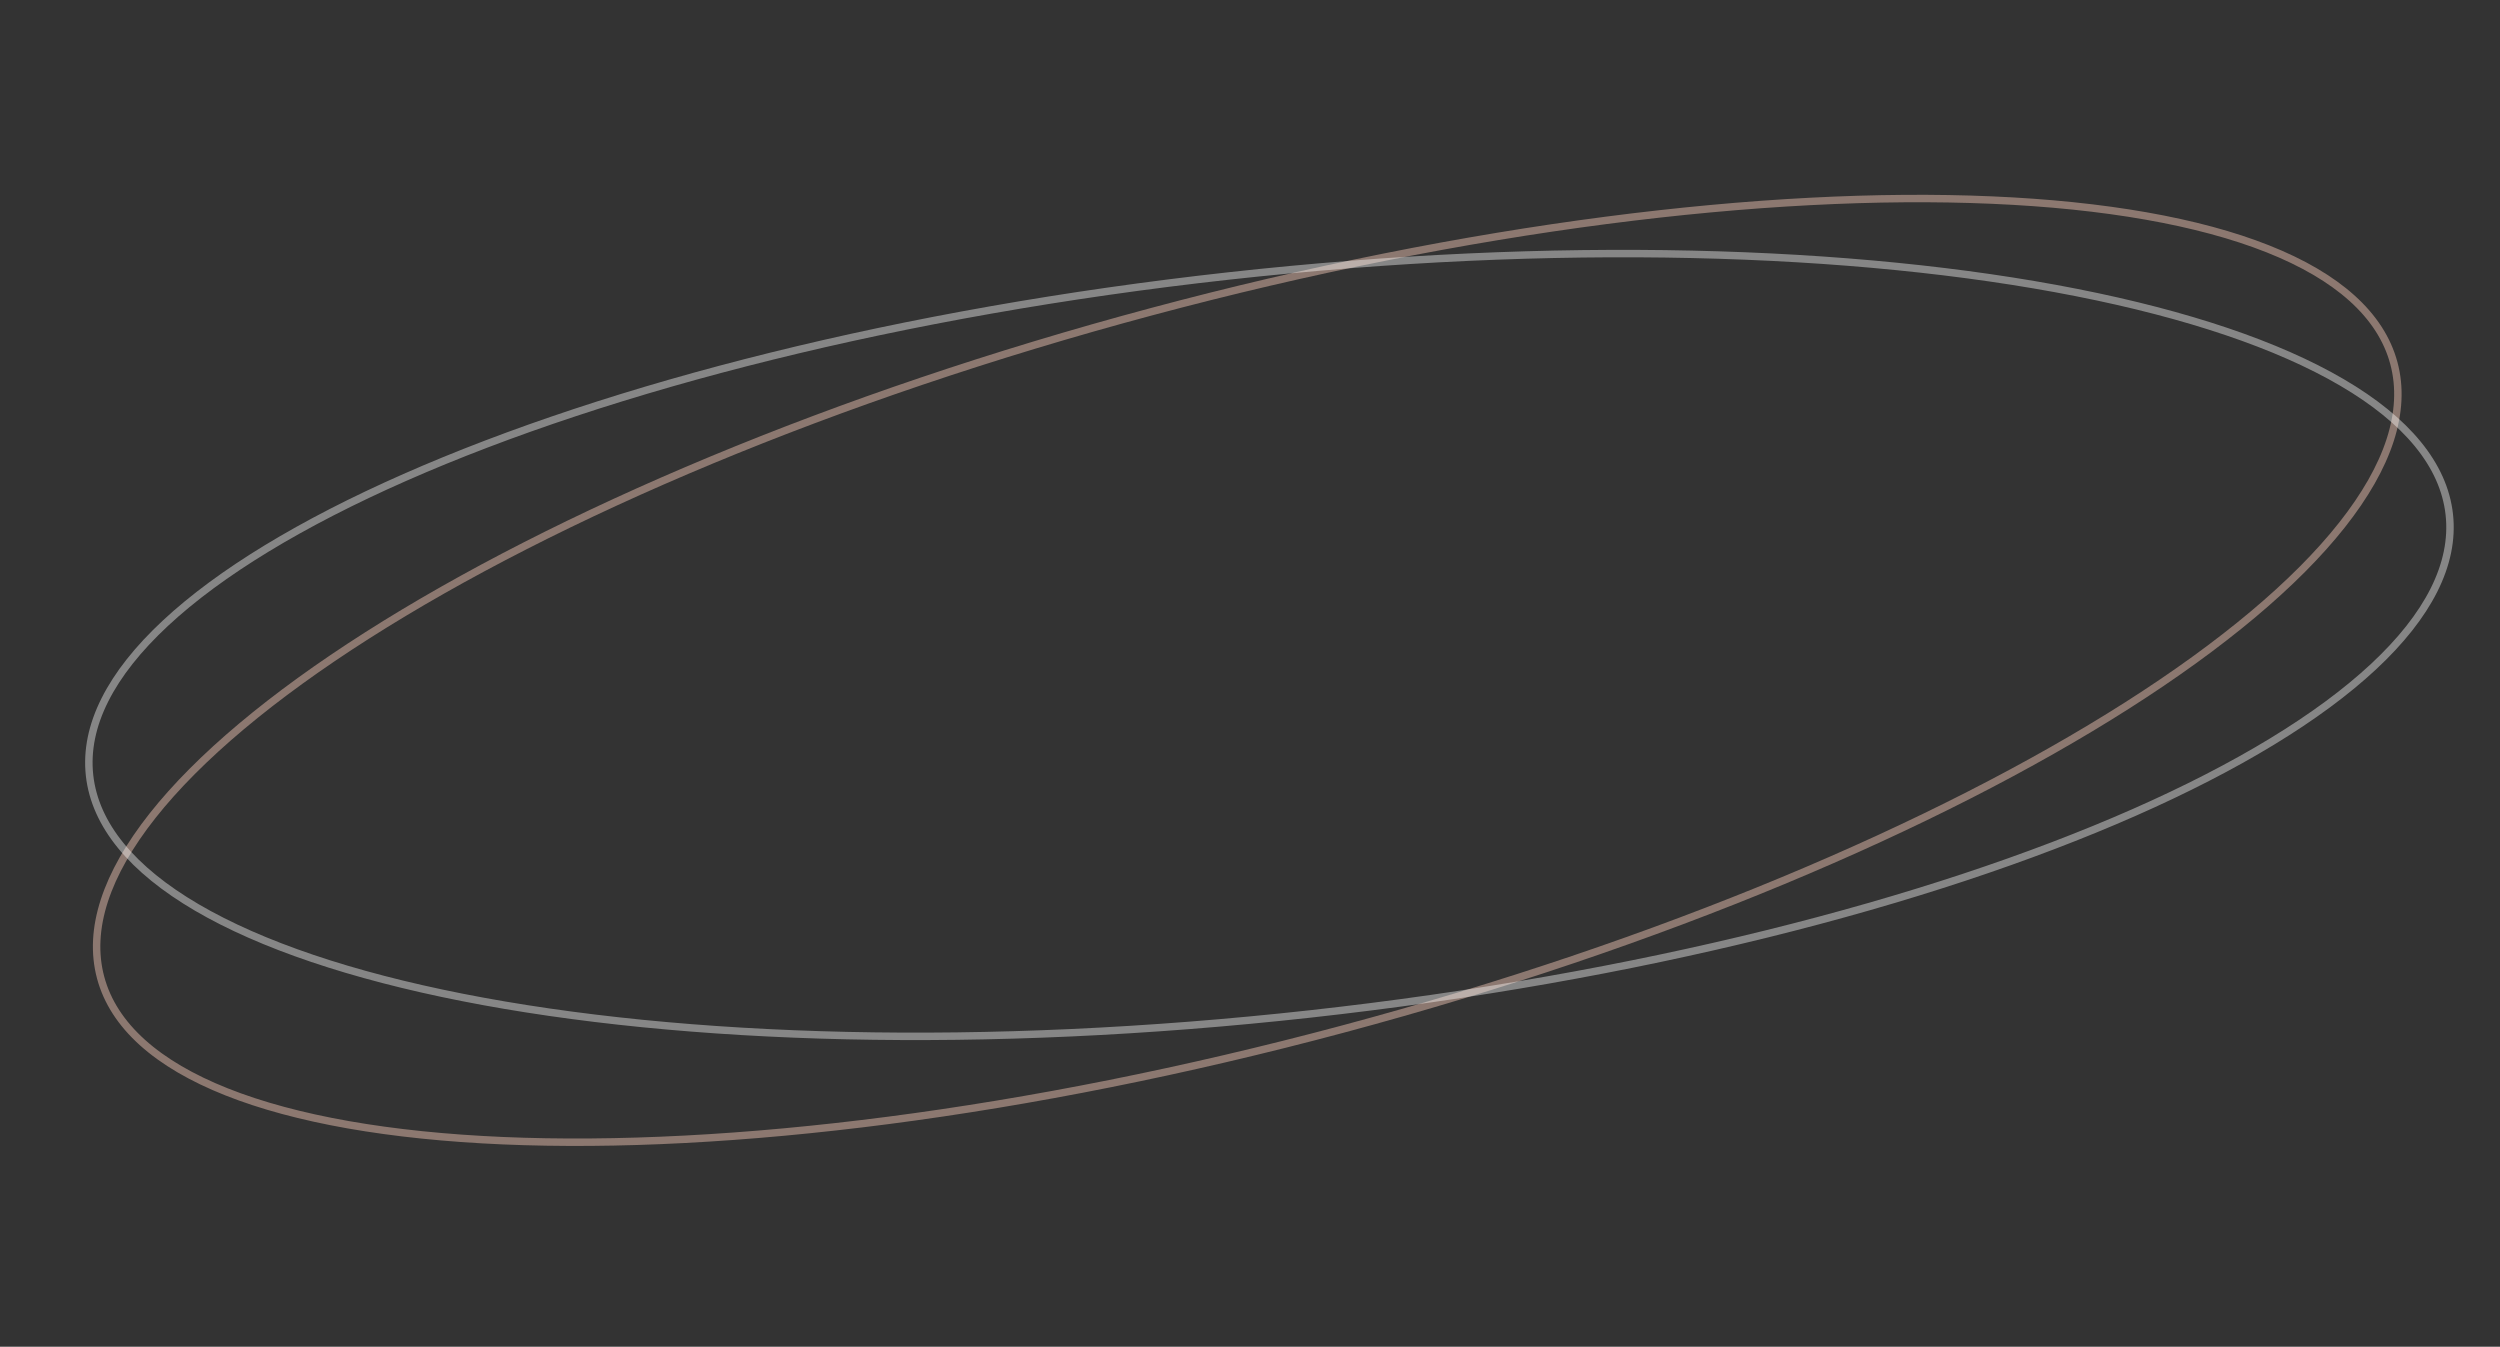 <svg width="336" height="181" viewBox="0 0 336 181" fill="none" xmlns="http://www.w3.org/2000/svg">
<rect x="0" y="0" width="336" height="181" fill="#333333" stroke="none"/>
<path d="M321.735 48.806C323.476 55.304 320.976 62.702 314.755 70.569C308.541 78.428 298.678 86.67 285.895 94.807C260.334 111.078 223.197 126.864 180.544 138.293C137.891 149.722 97.837 154.619 67.565 153.309C52.426 152.653 39.763 150.447 30.453 146.748C21.131 143.045 15.267 137.888 13.526 131.391C11.785 124.894 14.286 117.496 20.506 109.628C26.72 101.769 36.583 93.527 49.366 85.39C74.927 69.12 112.064 53.333 154.717 41.905C197.37 30.476 237.425 25.579 267.696 26.889C282.835 27.544 295.498 29.751 304.808 33.45C314.13 37.153 319.994 42.309 321.735 48.806Z" stroke="#8C7870"/>
<path d="M329.185 69.144C329.924 75.83 326.335 82.765 318.997 89.603C311.667 96.432 300.673 103.09 286.807 109.203C259.082 121.425 219.986 131.421 176.096 136.275C132.207 141.13 91.872 139.921 62.145 134.053C47.279 131.118 35.095 127.024 26.45 121.961C17.795 116.892 12.777 110.909 12.037 104.224C11.298 97.538 14.887 90.602 22.225 83.765C29.555 76.935 40.55 70.277 54.415 64.165C82.141 51.942 121.236 41.947 165.126 37.092C209.016 32.237 249.35 33.447 279.077 39.315C293.943 42.249 306.127 46.343 314.772 51.406C323.427 56.475 328.445 62.458 329.185 69.144Z" stroke="white" stroke-opacity="0.41"/>
</svg>
